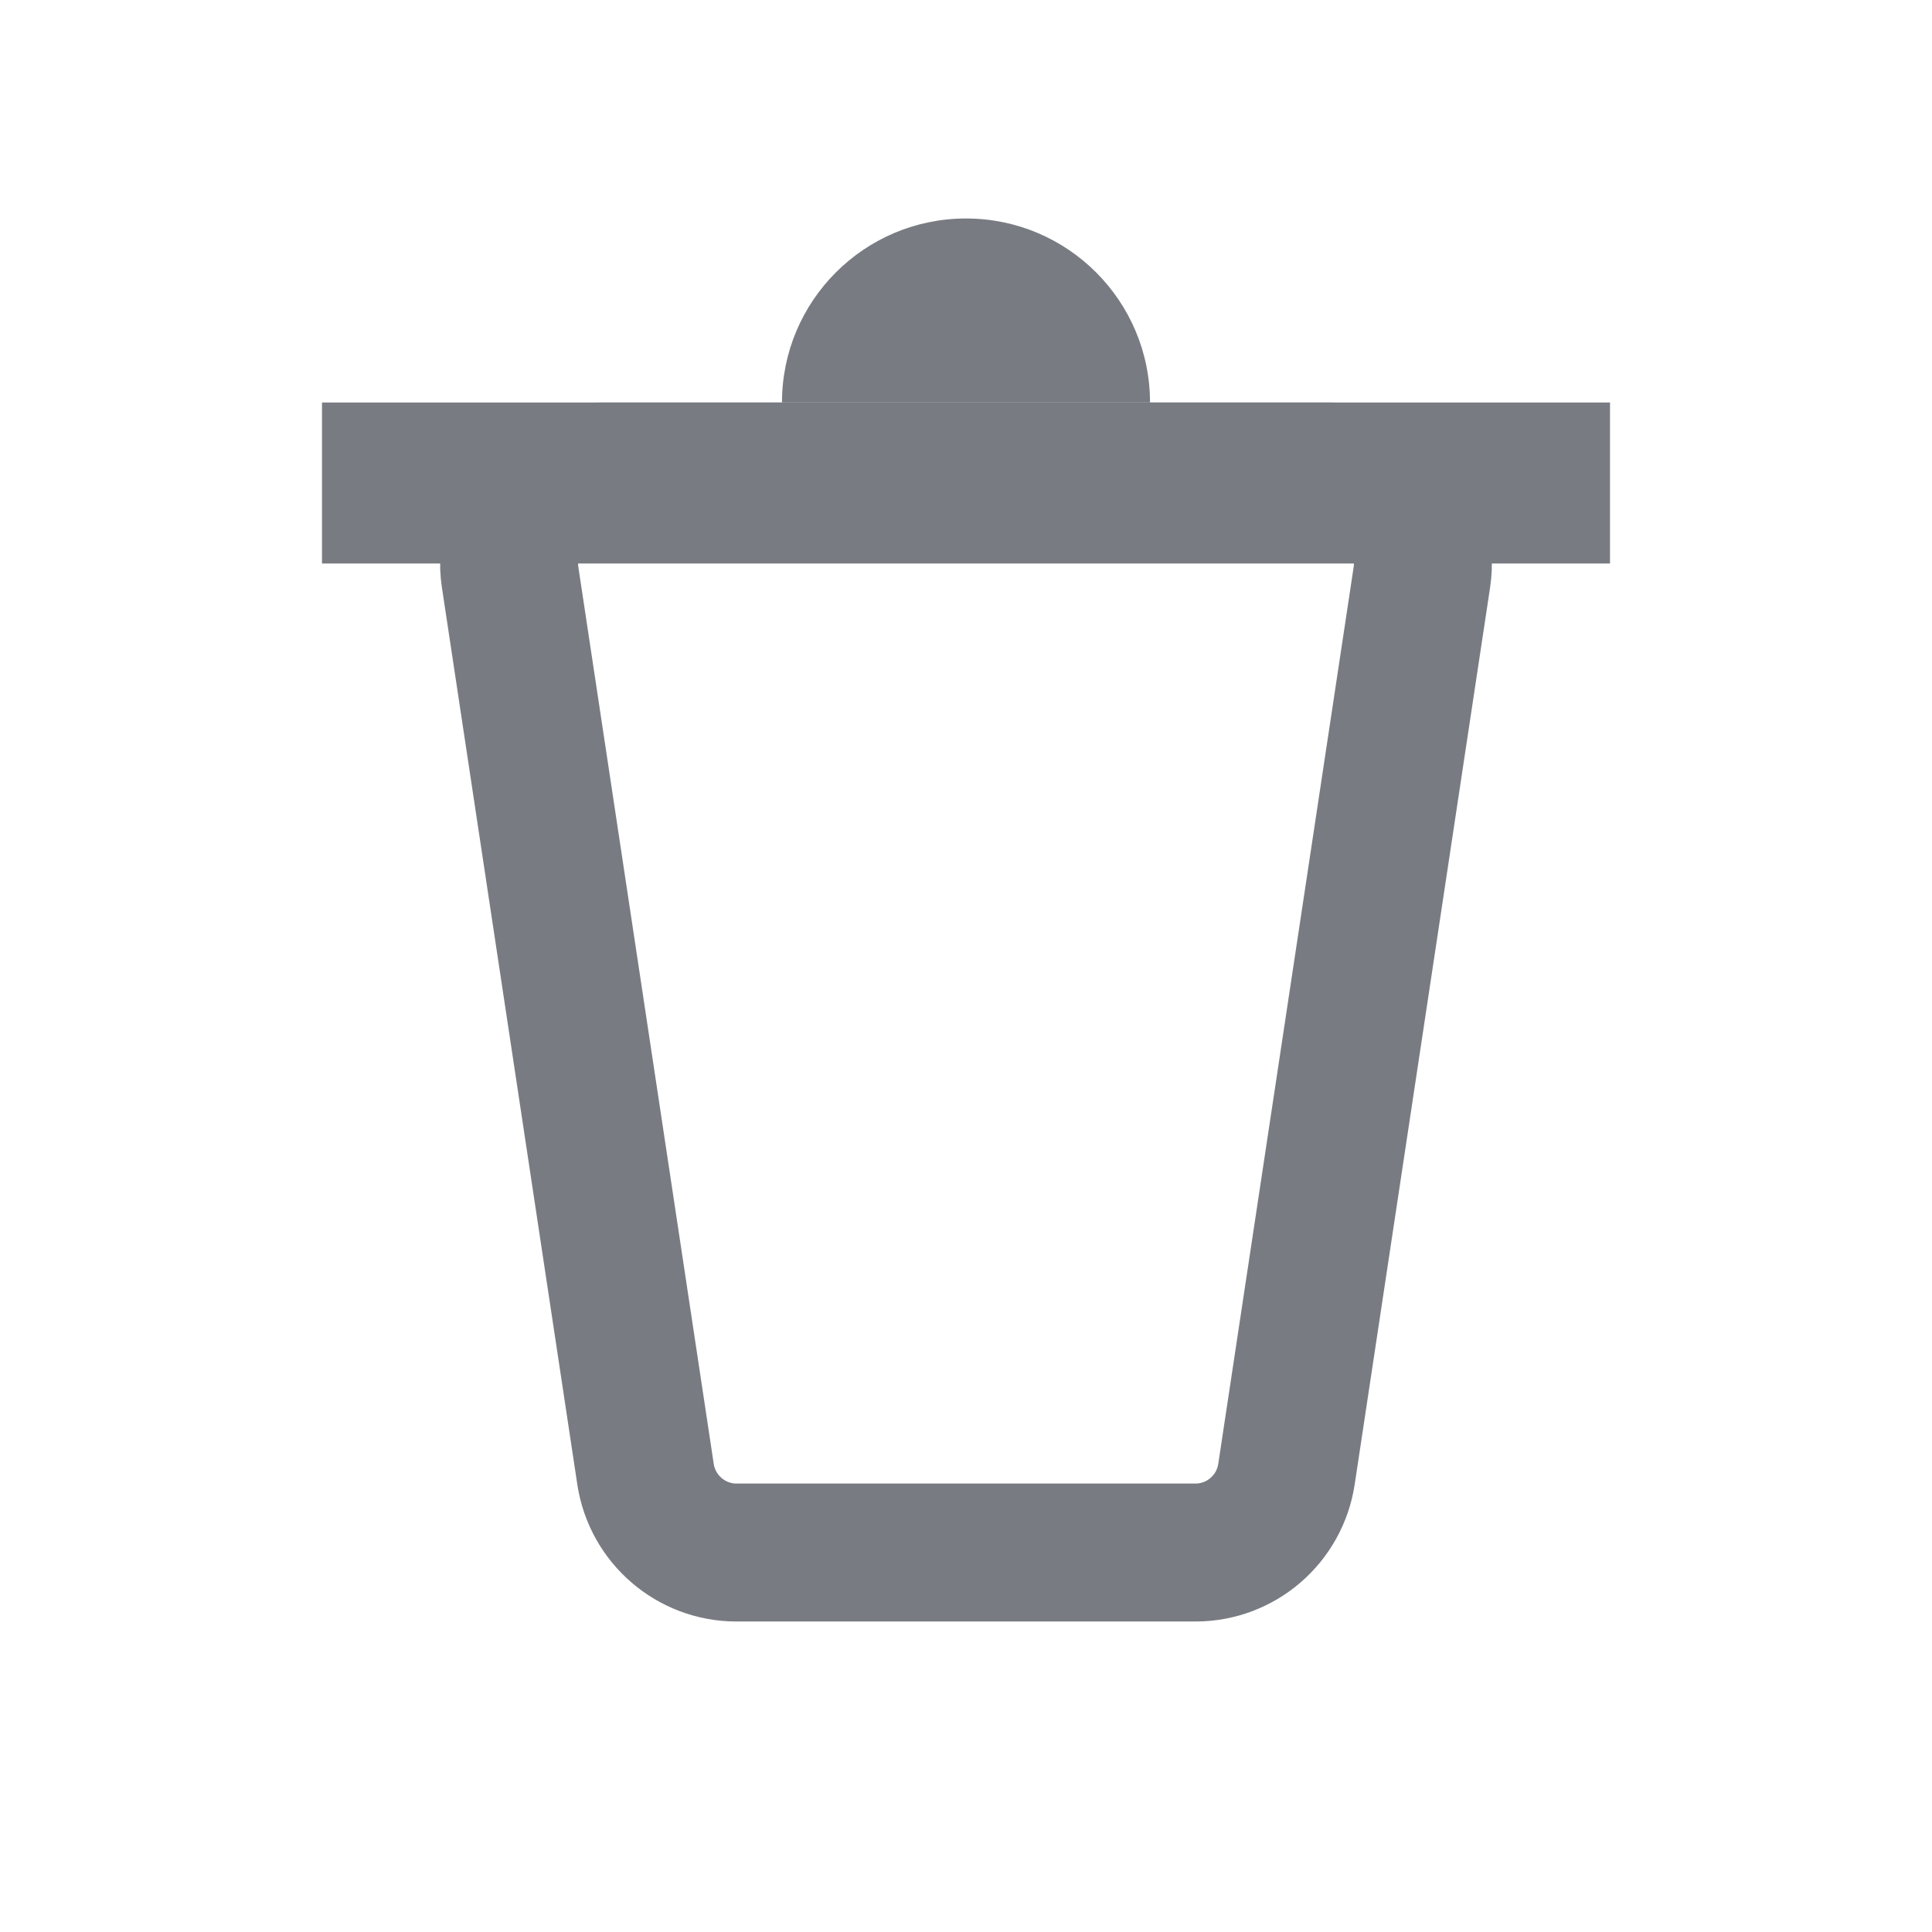 <svg width="24" height="24" viewBox="0 0 24 24" fill="none" xmlns="http://www.w3.org/2000/svg">
<path d="M6.337 7.171C6.233 6.479 6.768 5.857 7.467 5.857H16.533C17.232 5.857 17.767 6.479 17.663 7.171L15.981 18.313C15.896 18.872 15.416 19.286 14.851 19.286H9.149C8.584 19.286 8.104 18.872 8.019 18.313L6.337 7.171Z" stroke="#787C82" stroke-width="1.714"/>
<rect x="4" y="5" width="16" height="2" fill="#787C82"/>
<path d="M14.286 5C14.286 5 13.262 5 12 5C10.738 5 9.714 5 9.714 5C9.714 3.738 10.738 2.714 12 2.714C13.262 2.714 14.286 3.738 14.286 5Z" fill="#787C82"/>
</svg>
